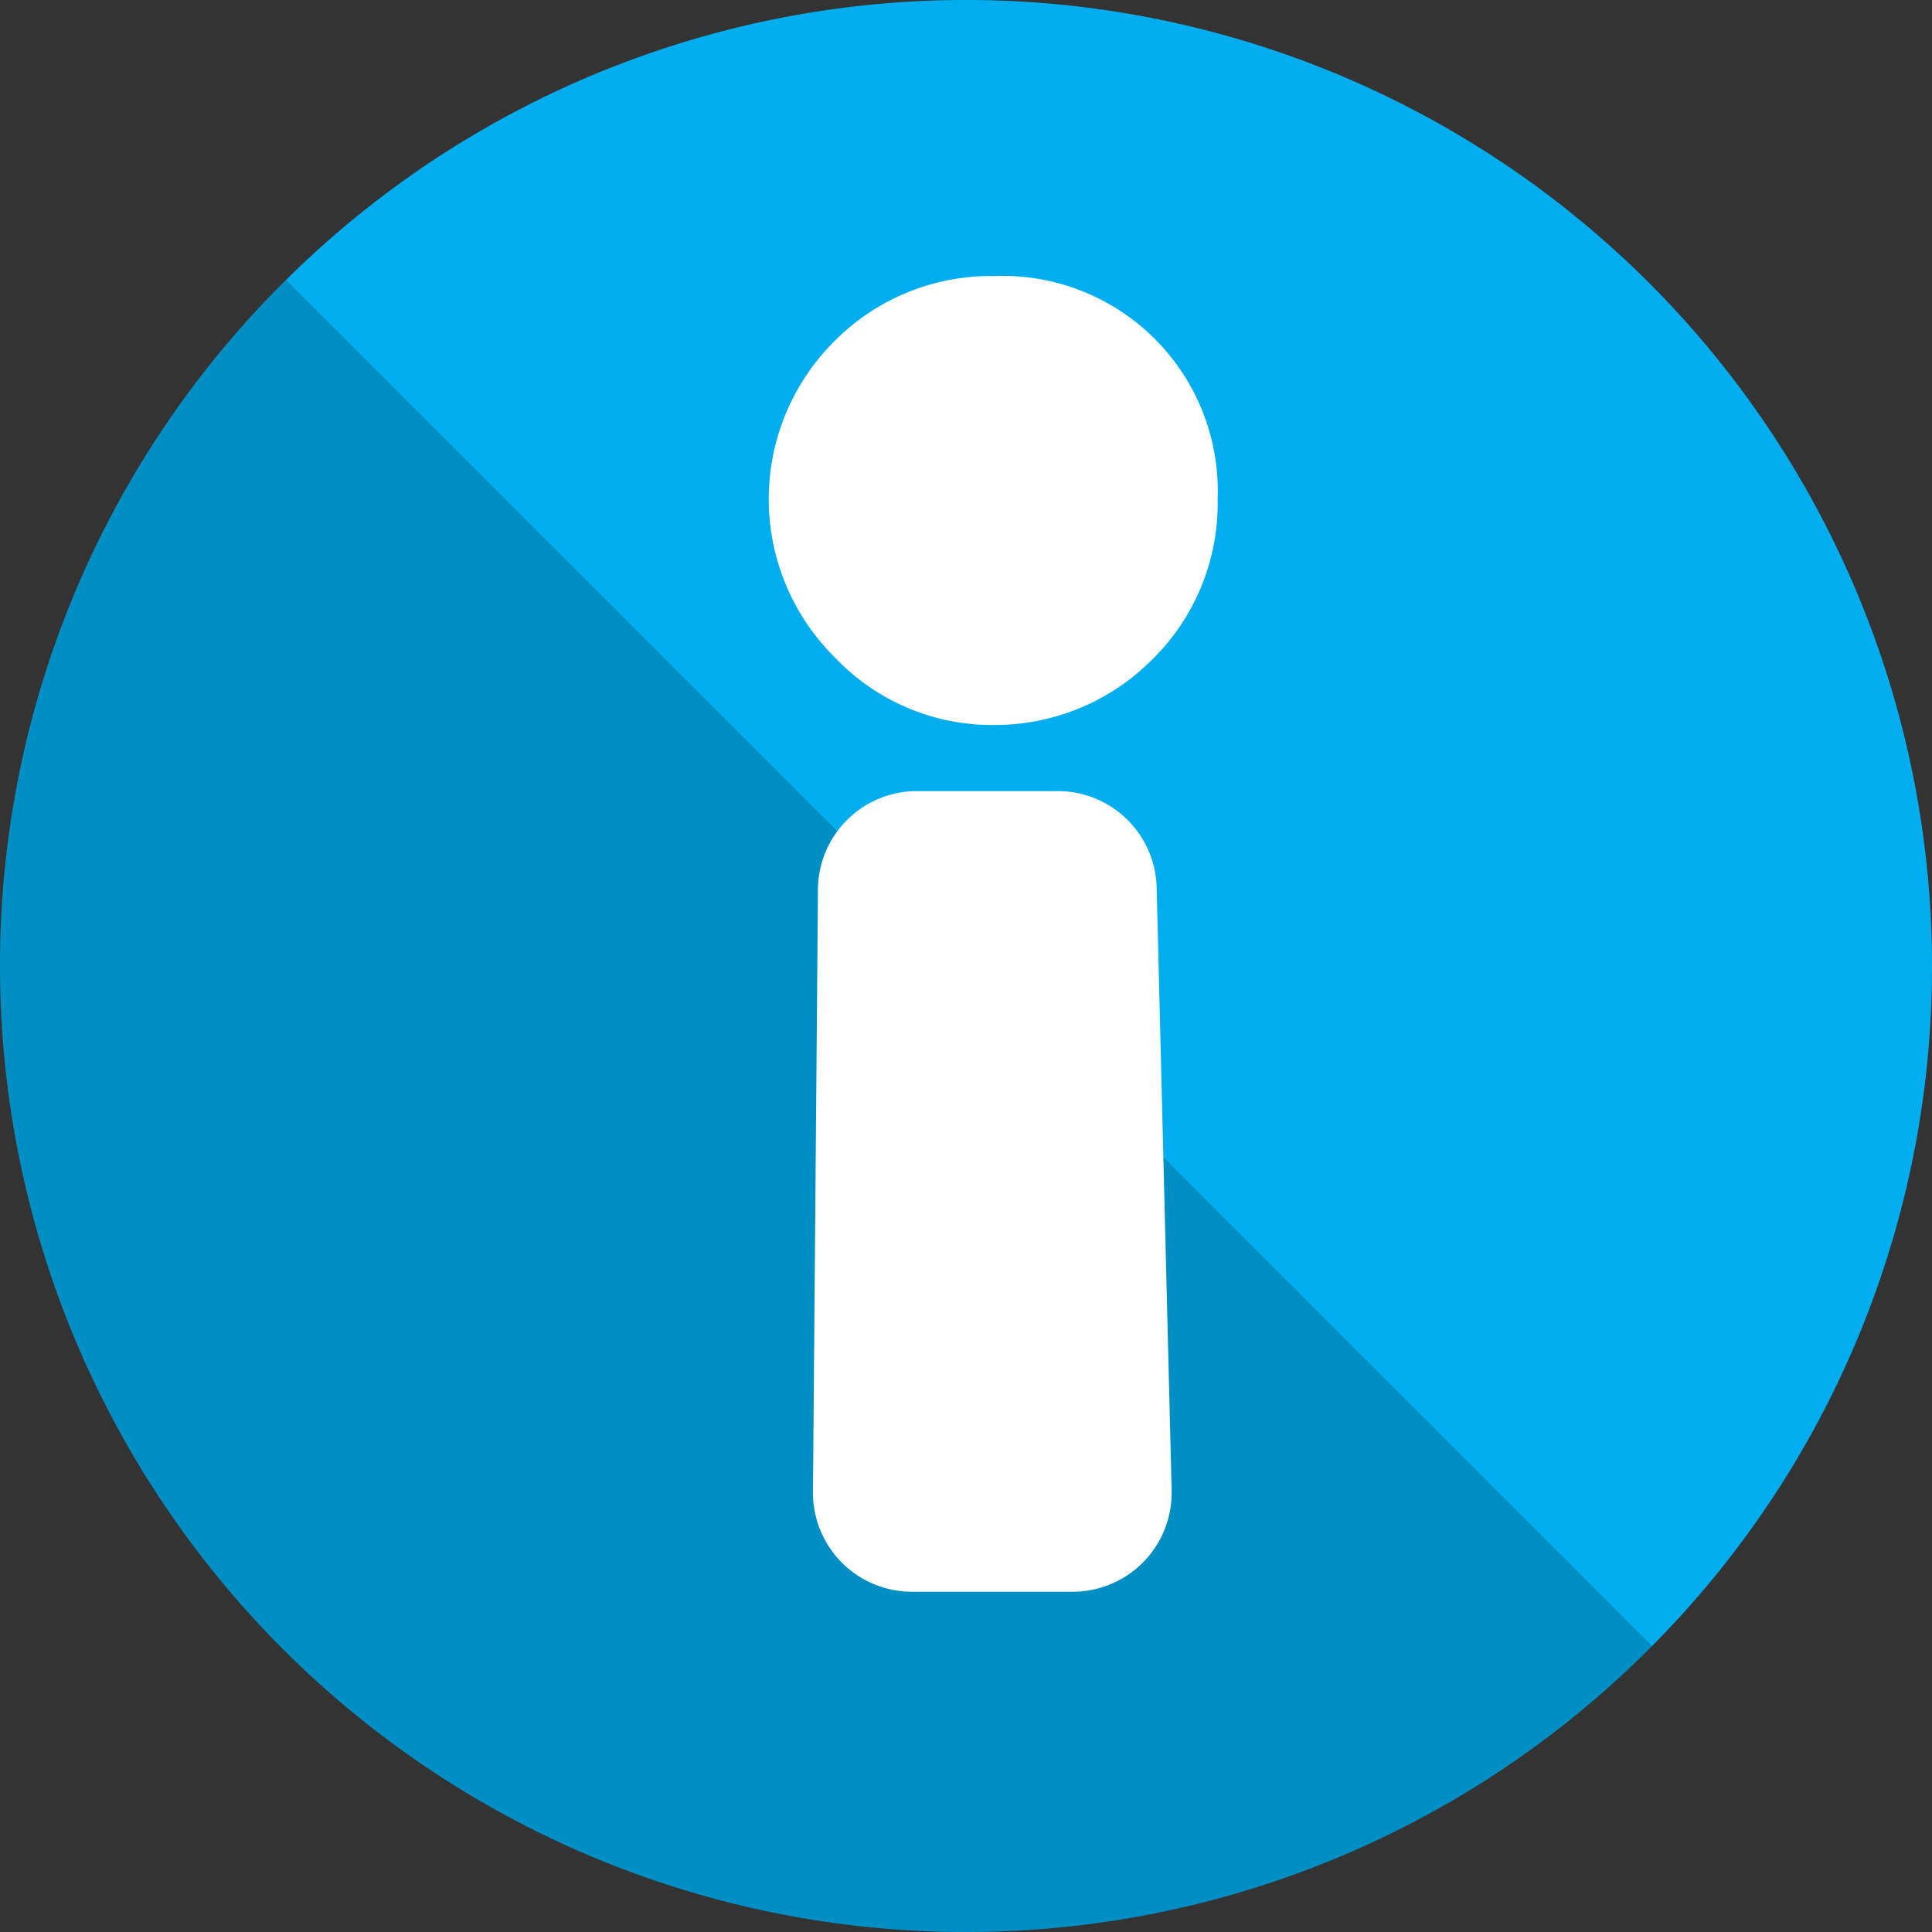 <svg id="Grupo_3193" data-name="Grupo 3193" xmlns="http://www.w3.org/2000/svg" width="36.436" height="36.436" viewBox="0 0 36.436 36.436">
  <rect x="0" y="0" width="36.436" height="36.436" fill="#333333" stroke="none"/>
  <path id="Trazado_817" data-name="Trazado 817" d="M31.046,18.218A18.217,18.217,0,0,0,0,5.283L25.763,31.046a18.16,18.16,0,0,0,5.283-12.828" transform="translate(5.39)" fill="#00aeef"/>
  <path id="Trazado_818" data-name="Trazado 818" d="M0,12.935A18.217,18.217,0,0,0,31.153,25.763L5.39,0A18.162,18.162,0,0,0,0,12.935" transform="translate(0 5.283)" fill="#008fc4"/>
  <path id="Trazado_819" data-name="Trazado 819" d="M4.2,16.346a4.086,4.086,0,0,1,3.011,1.266,4.2,4.2,0,0,1,.008,5.981,4.152,4.152,0,0,1-3.012,1.22A4.057,4.057,0,0,1,0,20.607a4.127,4.127,0,0,1,1.229-3.021,4.187,4.187,0,0,1,2.97-1.24M7.632,1.882,7.538,13.247A1.867,1.867,0,0,1,5.671,15.1H3.016a1.867,1.867,0,0,1-1.866-1.821L.868,1.913A1.867,1.867,0,0,1,2.734,0H5.765A1.867,1.867,0,0,1,7.632,1.882" transform="translate(22.964 30.019) rotate(180)" fill="#fff"/>
</svg>
